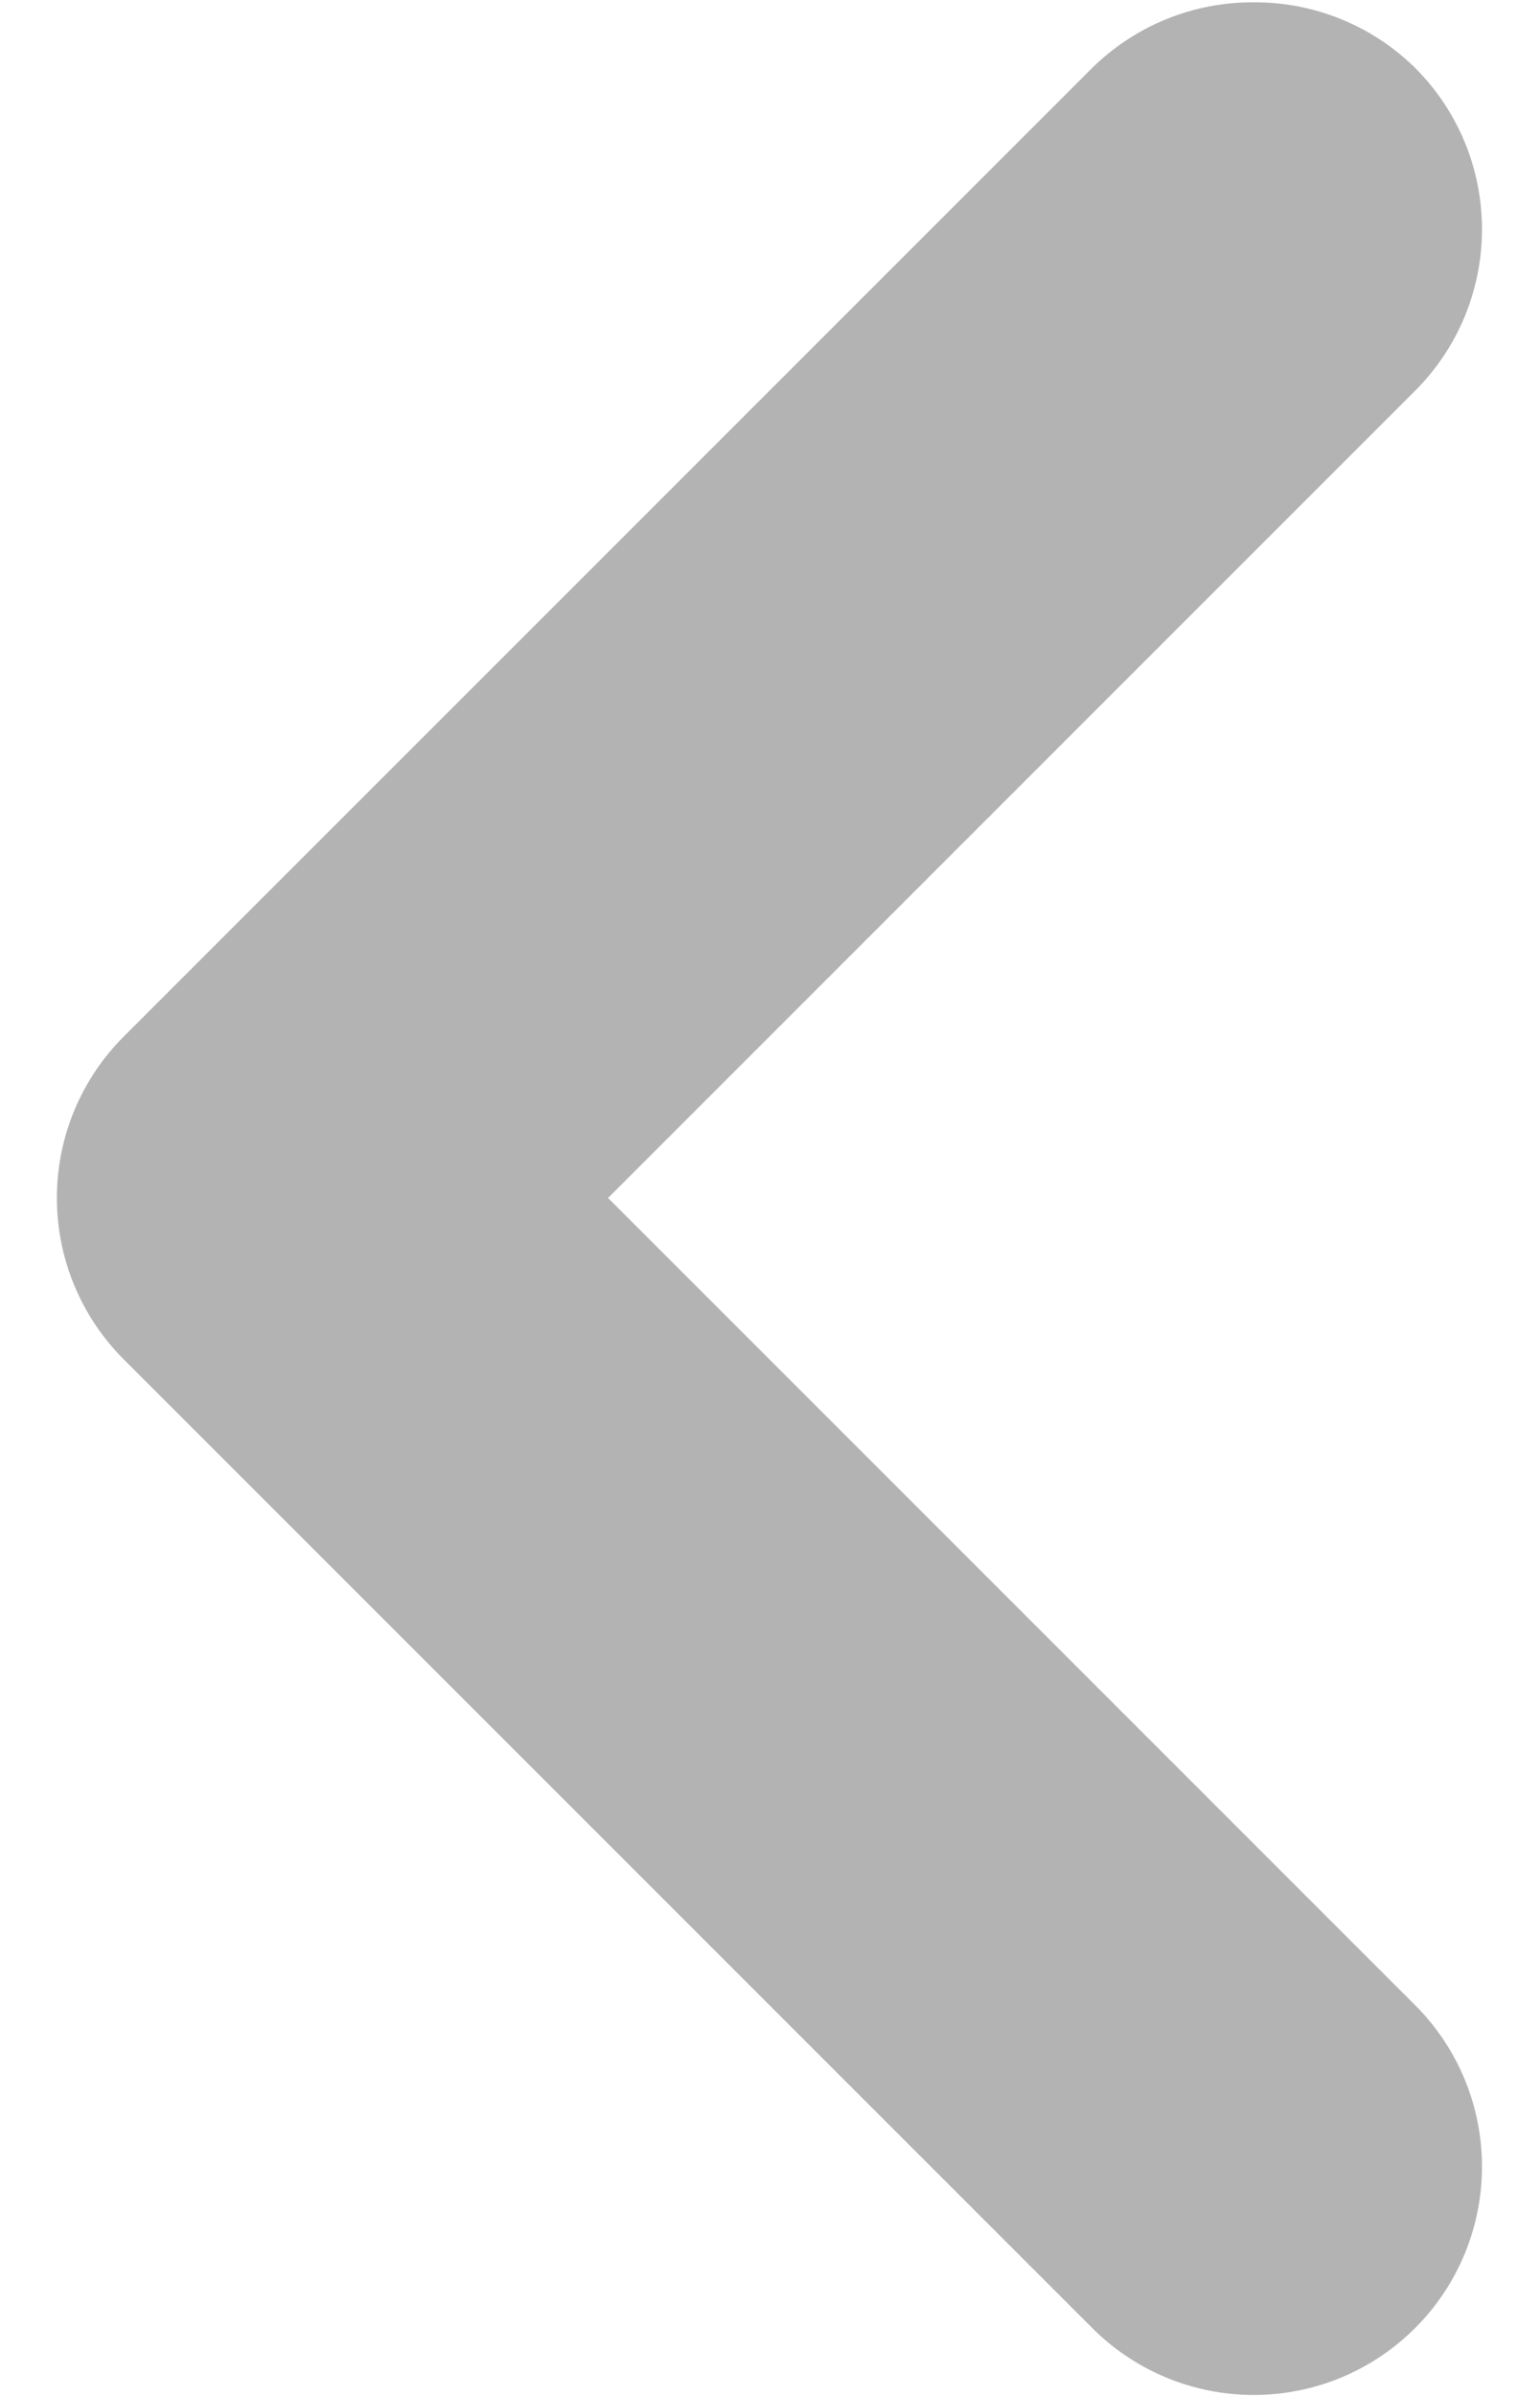 <svg width="18" height="28" viewBox="0 0 18 28" fill="none" xmlns="http://www.w3.org/2000/svg">
<path d="M1.453 15.893L12.76 27.2C13.008 27.45 13.303 27.648 13.628 27.784C13.953 27.919 14.302 27.989 14.653 27.989C15.005 27.989 15.354 27.919 15.679 27.784C16.004 27.648 16.299 27.45 16.547 27.2C17.044 26.7 17.322 26.024 17.322 25.32C17.322 24.616 17.044 23.94 16.547 23.44L7.107 14L16.547 4.56C17.044 4.06 17.322 3.384 17.322 2.68C17.322 1.975 17.044 1.3 16.547 0.8C16.298 0.553 16.002 0.357 15.677 0.225C15.352 0.092 15.004 0.025 14.653 0.027C14.303 0.025 13.955 0.092 13.63 0.225C13.305 0.357 13.009 0.553 12.76 0.8L1.453 12.107C1.204 12.354 1.005 12.649 0.87 12.974C0.734 13.299 0.665 13.648 0.665 14C0.665 14.352 0.734 14.701 0.87 15.025C1.005 15.351 1.204 15.645 1.453 15.893V15.893Z" fill="black" fill-opacity="0.3"/>
</svg>
